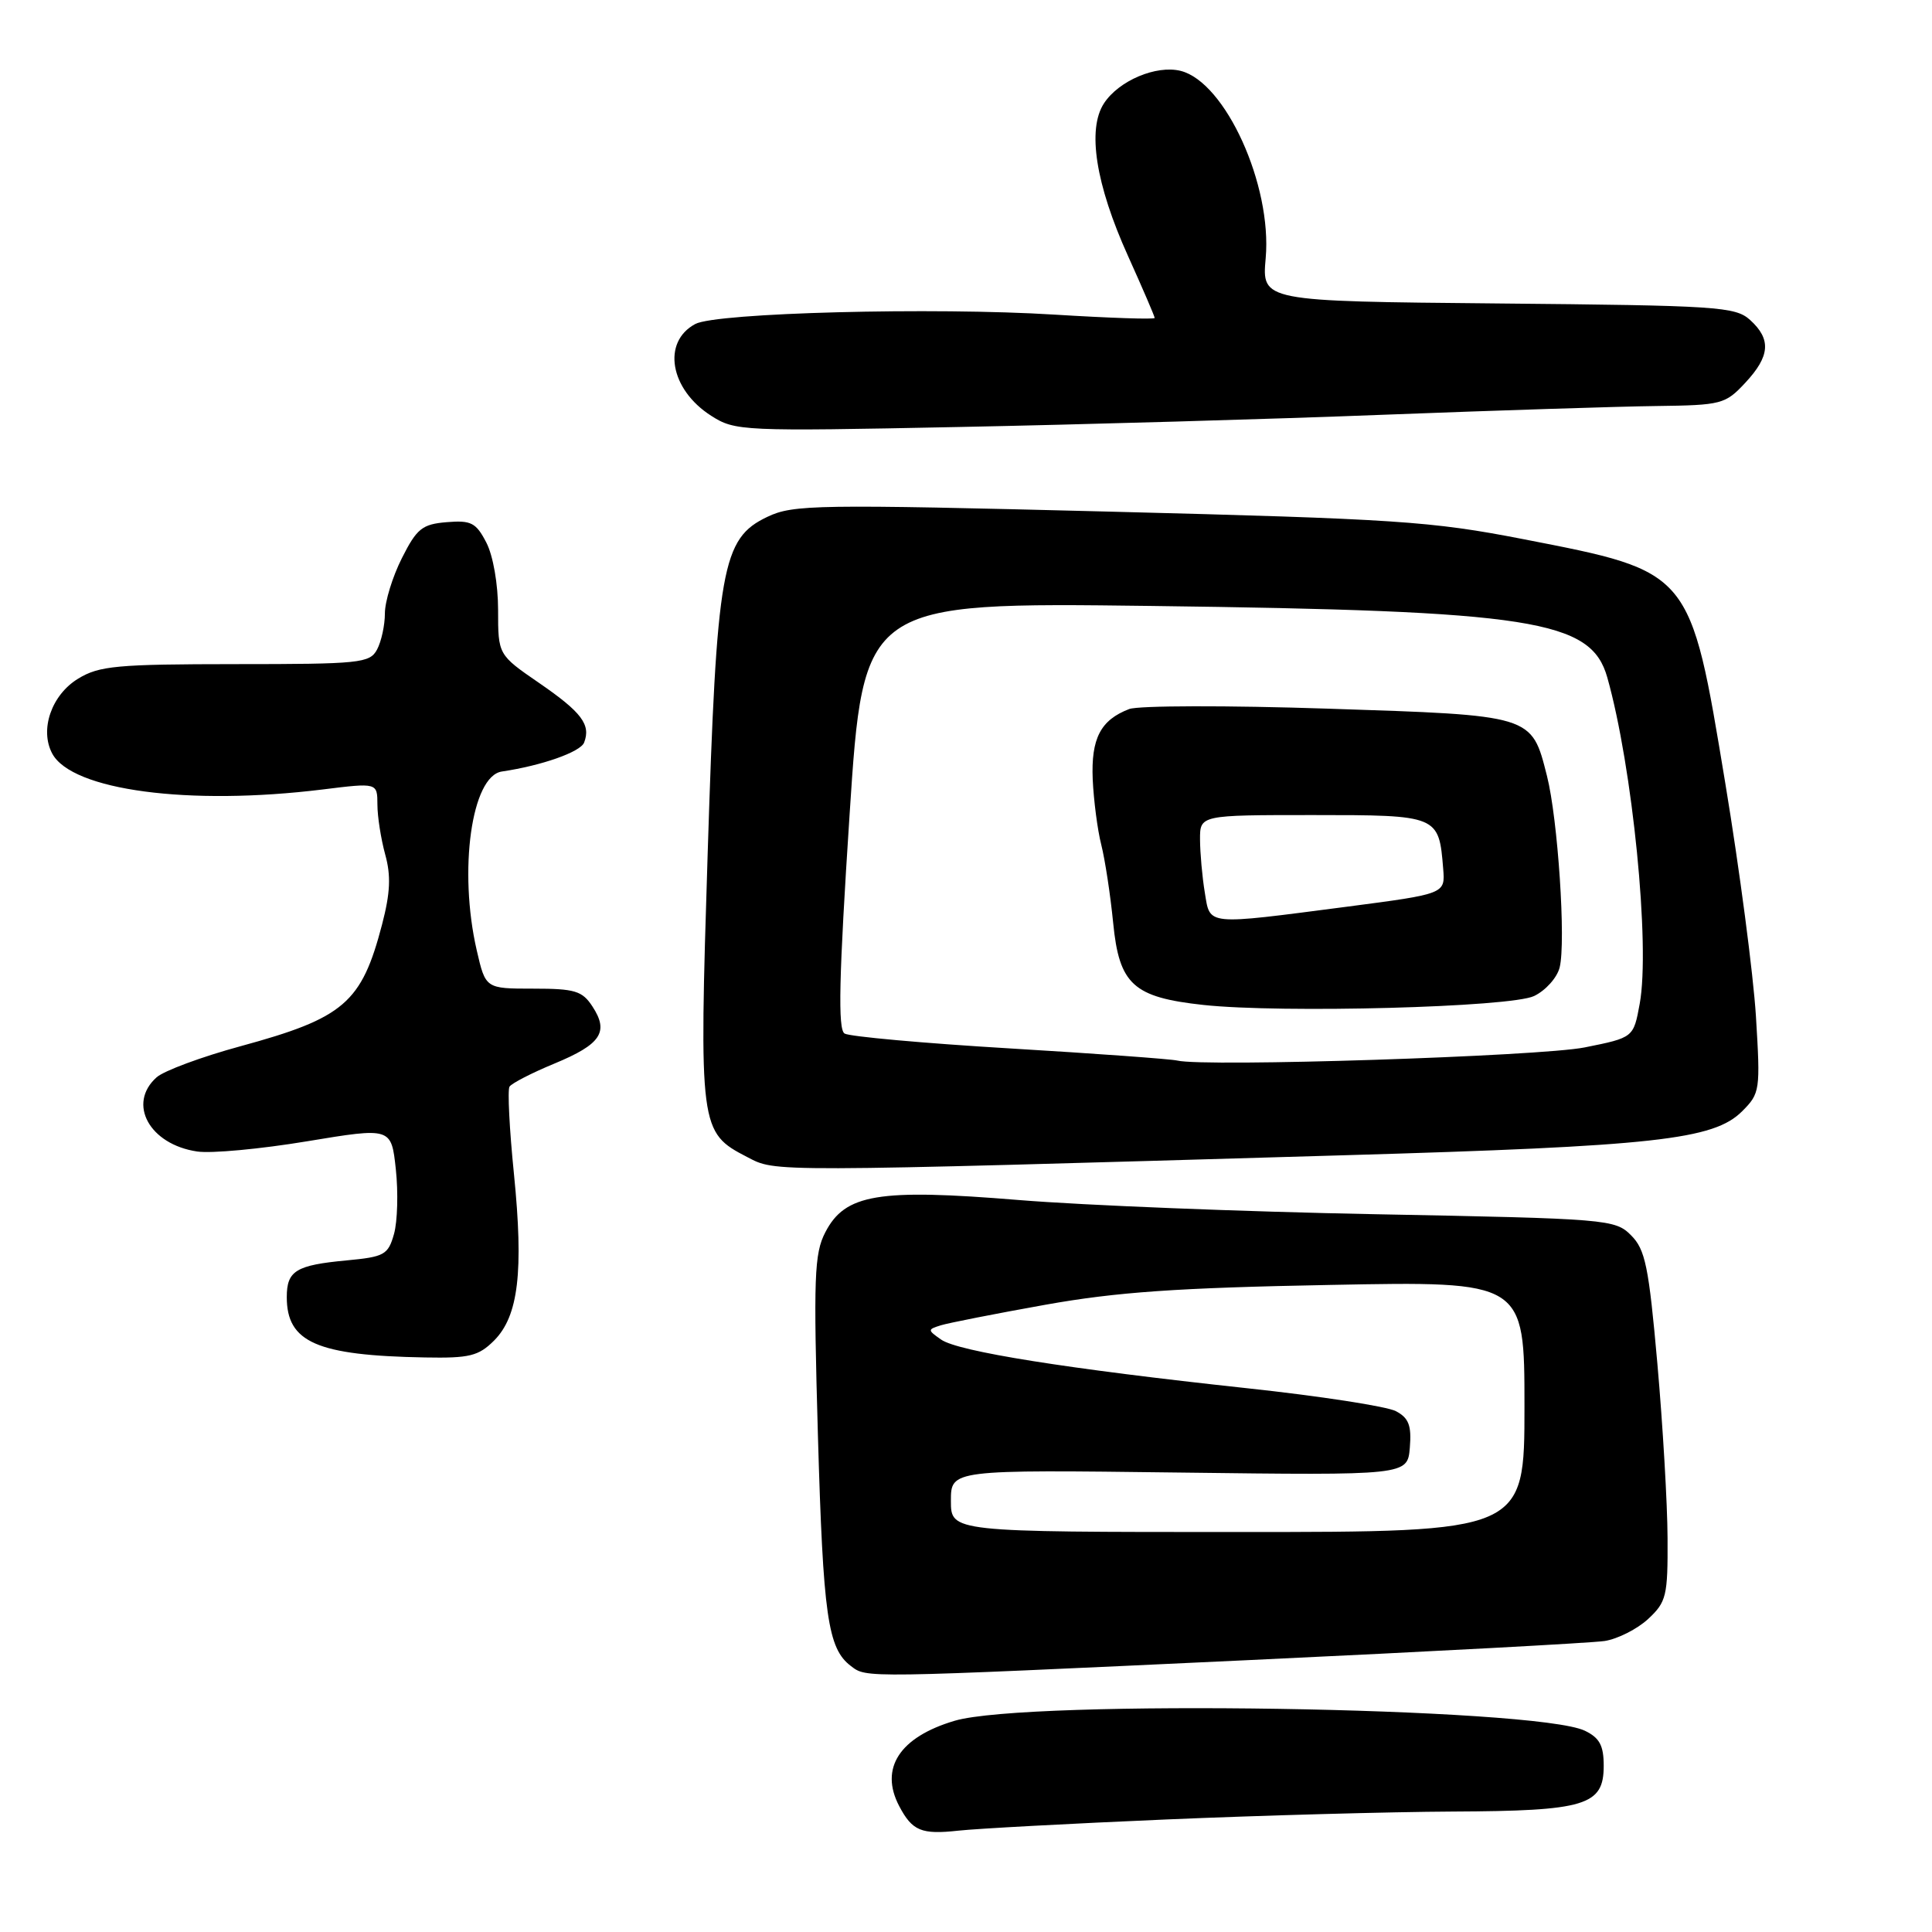 <?xml version="1.0" encoding="UTF-8" standalone="no"?>
<!DOCTYPE svg PUBLIC "-//W3C//DTD SVG 1.1//EN" "http://www.w3.org/Graphics/SVG/1.1/DTD/svg11.dtd" >
<svg xmlns="http://www.w3.org/2000/svg" xmlns:xlink="http://www.w3.org/1999/xlink" version="1.1" viewBox="0 0 256 256">
 <g >
 <path fill="currentColor"
d=" M 154.50 241.09 C 167.15 240.55 184.25 240.08 192.50 240.04 C 210.11 239.96 212.50 239.24 212.50 233.98 C 212.50 231.28 211.95 230.27 210.00 229.33 C 203.49 226.22 136.16 225.15 126.50 228.01 C 119.20 230.17 116.51 234.30 119.15 239.32 C 120.88 242.61 122.09 243.11 127.00 242.57 C 129.47 242.30 141.85 241.63 154.50 241.09 Z  M 165.50 219.97 C 189.70 218.84 210.91 217.70 212.63 217.44 C 214.35 217.17 216.94 215.86 218.38 214.53 C 220.81 212.27 221.00 211.49 220.96 203.80 C 220.94 199.23 220.33 188.83 219.61 180.68 C 218.47 167.80 218.01 165.56 216.12 163.68 C 214.01 161.56 213.06 161.48 182.22 160.89 C 164.78 160.56 143.53 159.71 135.00 159.01 C 116.37 157.48 111.98 158.21 109.36 163.28 C 107.89 166.11 107.78 169.21 108.38 190.26 C 109.07 214.13 109.68 218.43 112.74 220.75 C 114.86 222.36 113.97 222.38 165.50 219.97 Z  M 65.47 177.63 C 68.70 174.39 69.40 168.50 68.10 155.55 C 67.50 149.63 67.24 144.43 67.51 143.99 C 67.78 143.55 70.46 142.17 73.46 140.93 C 79.64 138.37 80.72 136.75 78.50 133.36 C 77.15 131.29 76.17 131.00 70.65 131.00 C 64.34 131.00 64.34 131.00 63.17 125.92 C 60.73 115.33 62.48 102.82 66.50 102.23 C 71.78 101.45 76.92 99.64 77.40 98.39 C 78.31 96.02 77.08 94.38 71.44 90.50 C 66.00 86.76 66.00 86.76 66.00 80.83 C 66.00 77.42 65.34 73.62 64.44 71.89 C 63.08 69.26 62.43 68.92 59.19 69.19 C 55.94 69.46 55.23 70.03 53.25 73.96 C 52.01 76.42 51.00 79.71 51.00 81.28 C 51.00 82.85 50.53 85.00 49.96 86.07 C 49.00 87.87 47.70 88.00 31.21 88.00 C 15.50 88.01 13.14 88.22 10.35 89.93 C 6.82 92.08 5.23 96.69 6.92 99.85 C 9.53 104.73 25.04 106.79 42.75 104.61 C 50.00 103.71 50.00 103.71 50.01 106.61 C 50.01 108.20 50.48 111.17 51.04 113.22 C 51.82 116.03 51.72 118.31 50.62 122.52 C 47.91 132.89 45.59 134.89 31.87 138.63 C 26.72 140.03 21.71 141.89 20.75 142.75 C 16.84 146.24 19.80 151.65 26.13 152.58 C 27.98 152.86 34.53 152.25 40.67 151.23 C 51.85 149.38 51.85 149.38 52.45 154.94 C 52.78 158.00 52.67 161.85 52.21 163.50 C 51.43 166.27 50.94 166.54 45.93 167.01 C 39.21 167.64 38.00 168.38 38.00 171.87 C 38.00 177.87 41.98 179.61 56.30 179.87 C 62.21 179.98 63.40 179.69 65.47 177.63 Z  M 178.00 153.08 C 219.31 151.88 227.07 151.02 230.84 147.25 C 233.22 144.87 233.27 144.49 232.67 134.65 C 232.32 129.07 230.50 115.18 228.61 103.78 C 223.93 75.51 224.17 75.79 201.84 71.44 C 189.60 69.06 185.08 68.76 146.93 67.79 C 108.17 66.81 105.11 66.85 101.69 68.48 C 95.64 71.35 94.97 75.13 93.77 113.10 C 92.62 149.51 92.69 150.05 99.00 153.31 C 102.88 155.32 101.05 155.33 178.00 153.08 Z  M 183.50 54.95 C 198.35 54.38 214.55 53.86 219.49 53.80 C 228.10 53.69 228.61 53.56 231.24 50.74 C 234.55 47.20 234.72 44.96 231.90 42.40 C 229.94 40.63 227.64 40.48 198.49 40.21 C 167.20 39.92 167.20 39.92 167.71 34.21 C 168.57 24.53 162.37 10.88 156.44 9.39 C 153.21 8.59 148.26 10.68 146.29 13.68 C 144.03 17.12 145.18 24.43 149.46 33.90 C 151.41 38.22 153.00 41.92 153.00 42.13 C 153.00 42.34 147.04 42.14 139.75 41.69 C 123.75 40.69 94.91 41.44 92.13 42.93 C 87.68 45.31 88.76 51.60 94.23 55.09 C 97.41 57.12 98.29 57.16 127.00 56.58 C 143.22 56.26 168.65 55.53 183.50 54.95 Z  M 126.00 198.87 C 126.00 194.74 126.00 194.74 156.25 195.12 C 186.50 195.50 186.50 195.50 186.81 191.82 C 187.05 188.89 186.67 187.89 184.97 186.99 C 183.80 186.36 174.88 184.98 165.17 183.94 C 141.35 181.37 126.95 179.08 124.70 177.50 C 122.89 176.23 122.89 176.17 124.66 175.61 C 125.67 175.30 131.90 174.07 138.50 172.89 C 147.95 171.20 155.97 170.64 176.25 170.26 C 202.00 169.76 202.00 169.76 202.00 186.38 C 202.00 203.00 202.00 203.00 164.00 203.00 C 126.00 203.00 126.00 203.00 126.00 198.87 Z  M 156.00 140.53 C 155.18 140.33 145.18 139.60 133.80 138.92 C 122.41 138.24 112.56 137.35 111.91 136.95 C 111.01 136.39 111.16 129.60 112.57 108.01 C 114.41 79.81 114.41 79.81 152.46 80.29 C 203.11 80.94 210.81 82.14 212.97 89.75 C 216.32 101.60 218.68 125.31 217.27 133.00 C 216.45 137.49 216.45 137.49 209.97 138.79 C 204.04 139.97 159.56 141.41 156.00 140.53 Z  M 203.27 131.98 C 204.80 131.25 206.32 129.55 206.66 128.20 C 207.51 124.83 206.43 108.52 204.98 102.81 C 202.93 94.71 203.18 94.79 175.92 93.90 C 162.68 93.46 150.85 93.49 149.63 93.95 C 145.83 95.40 144.56 97.85 144.79 103.28 C 144.92 106.06 145.42 109.95 145.92 111.92 C 146.42 113.89 147.13 118.55 147.50 122.28 C 148.30 130.46 150.16 132.15 159.45 133.16 C 169.82 134.28 200.16 133.47 203.27 131.98 Z  M 159.64 118.25 C 159.30 116.19 159.02 113.04 159.01 111.25 C 159.00 108.00 159.00 108.00 173.96 108.00 C 190.59 108.00 190.66 108.03 191.23 115.12 C 191.50 118.44 191.50 118.44 178.50 120.14 C 159.57 122.60 160.37 122.68 159.64 118.25 Z "/>
</g>
</svg>